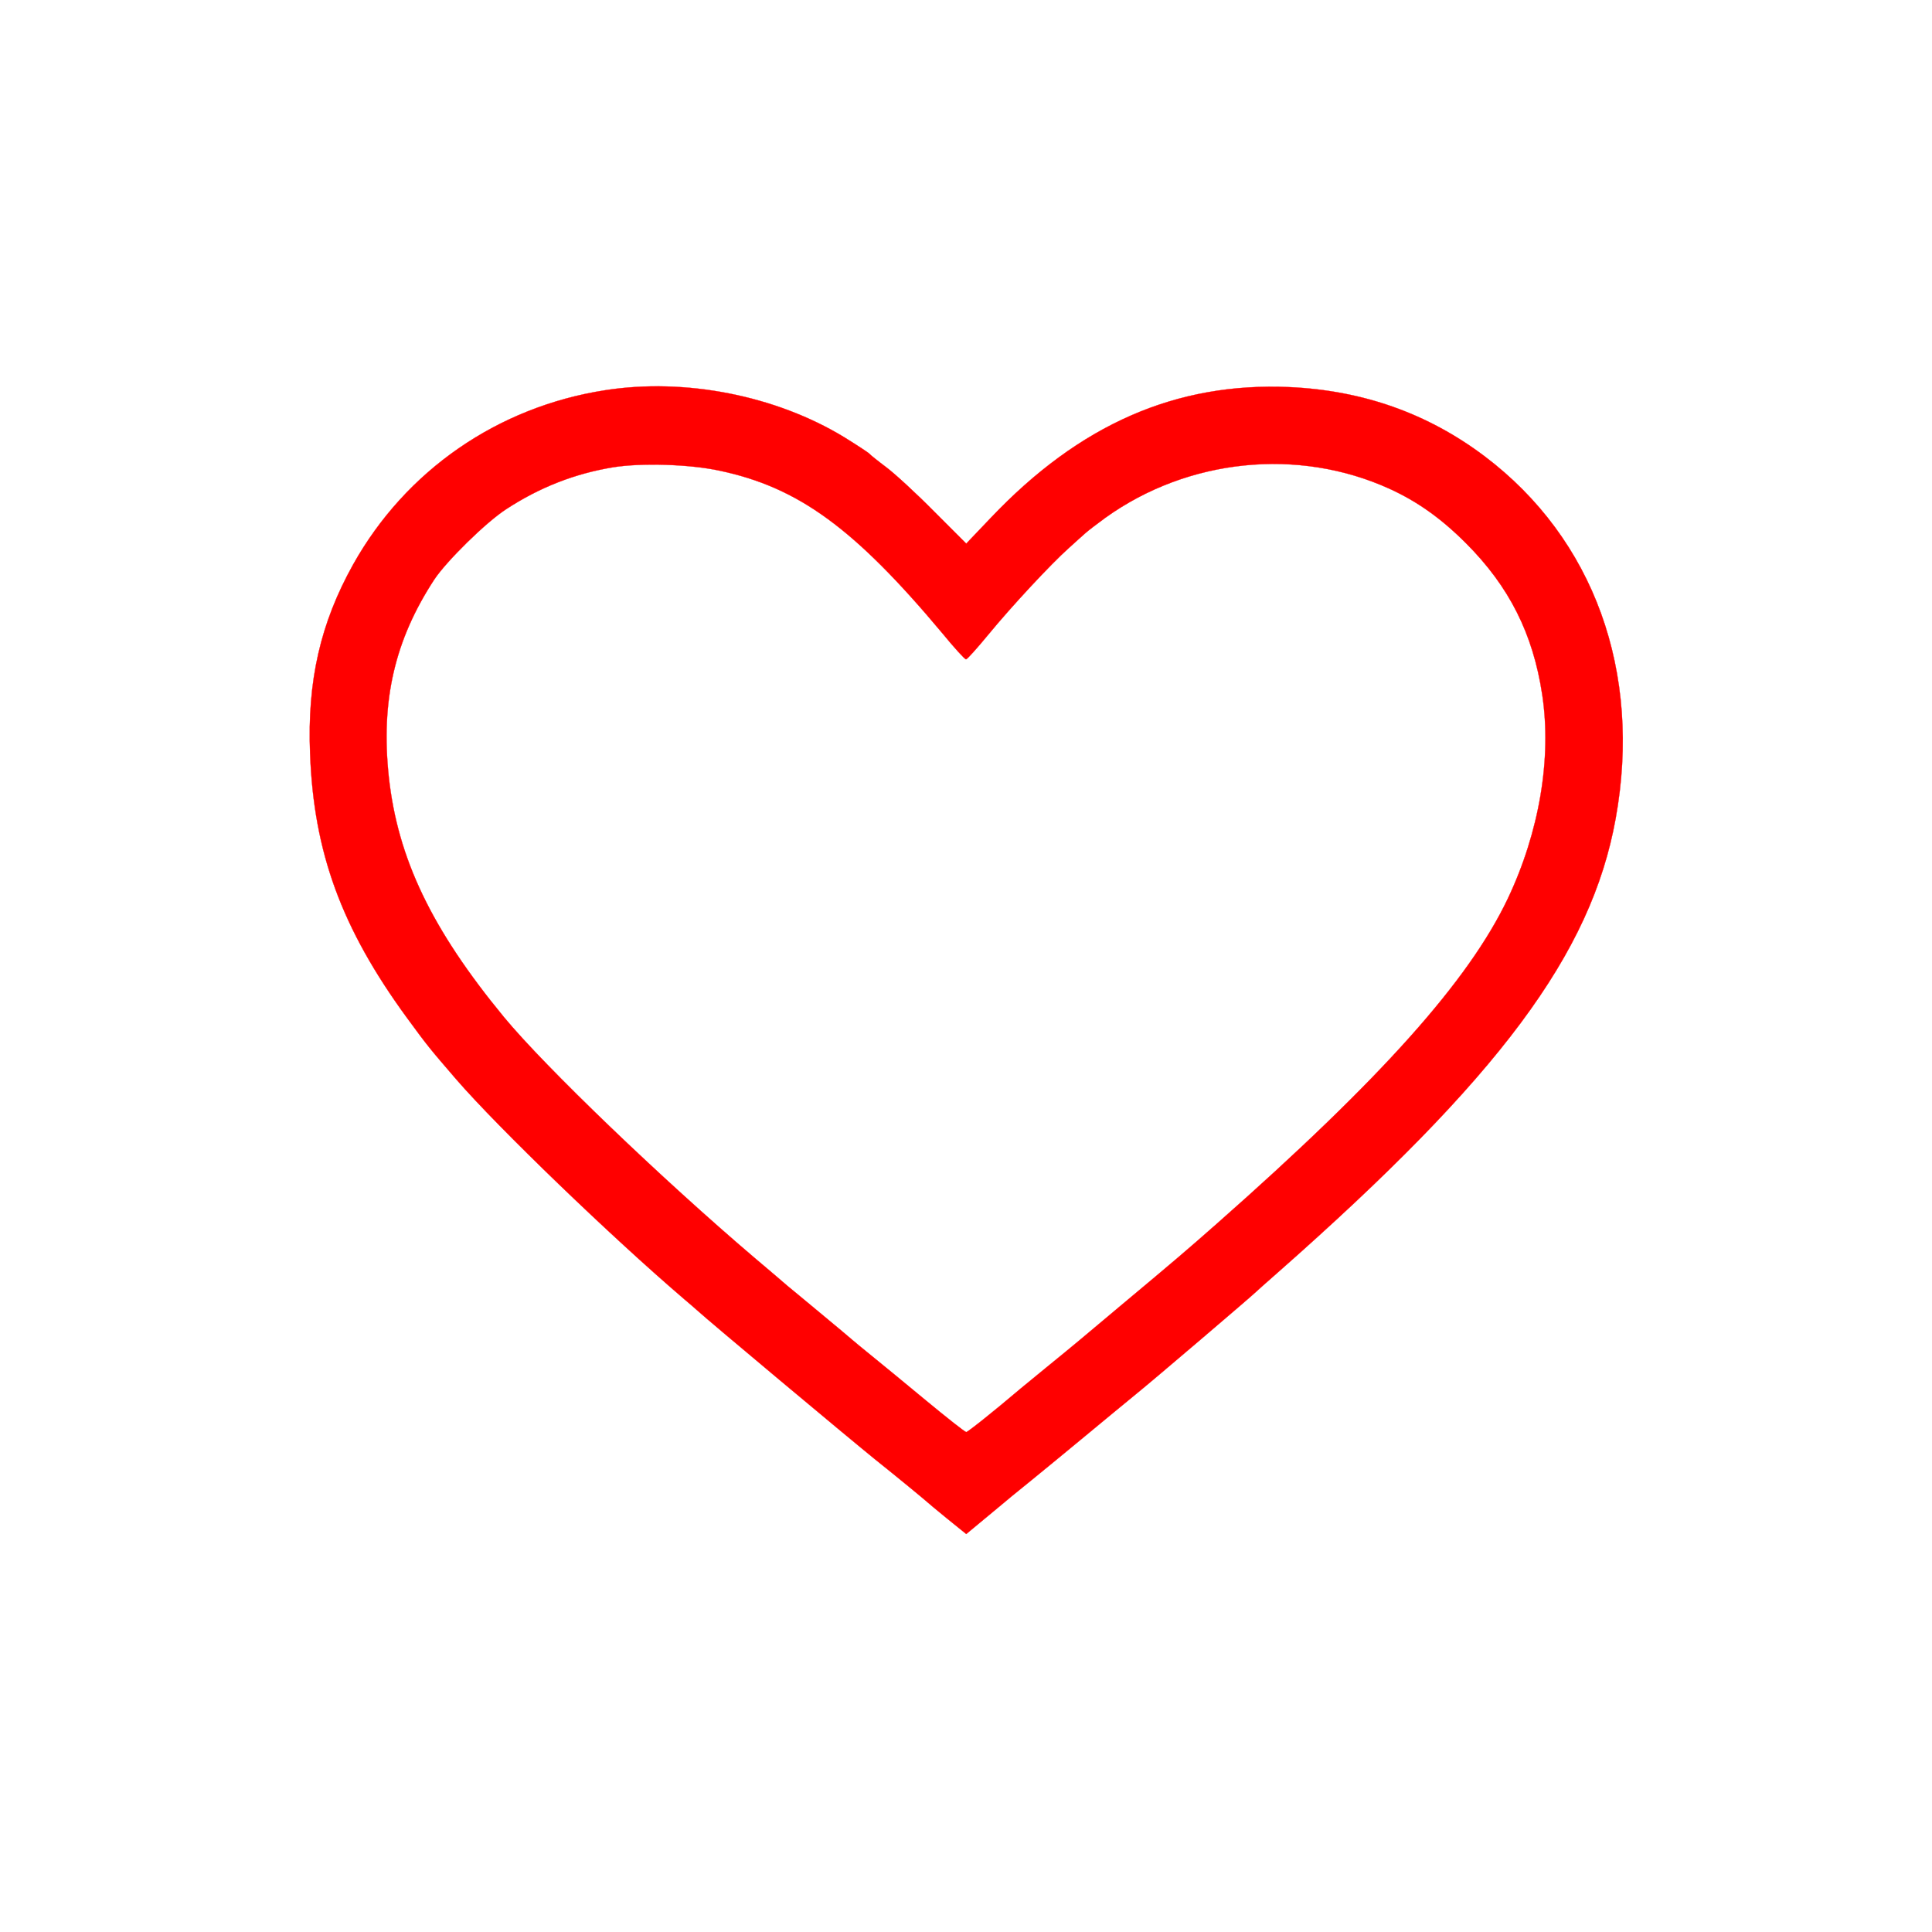 <?xml version="1.0" standalone="no"?>
<!DOCTYPE svg PUBLIC "-//W3C//DTD SVG 20010904//EN"
 "http://www.w3.org/TR/2001/REC-SVG-20010904/DTD/svg10.dtd">
<svg version="1.0" xmlns="http://www.w3.org/2000/svg"
 width="800pt" height="800pt" viewBox="0 0 800 800"
 preserveAspectRatio="xMidYMid meet">
<g transform="translate(0,800) scale(0.1,-0.1)"
fill="red" stroke="red">
<path d="M2505 6384 c-444 -69 -825 -332 -1043 -722 -135 -242 -190 -481 -178
-782 15 -409 130 -723 400 -1093 88 -120 93 -126 205 -256 173 -200 643 -653
946 -912 22 -19 45 -38 51 -44 43 -40 623 -525 734 -615 104 -83 215 -175 220
-180 3 -3 40 -34 83 -69 l78 -63 47 39 c25 21 65 54 88 73 22 19 83 69 134
110 51 41 152 125 225 185 73 61 166 137 206 170 72 58 489 414 499 425 3 3
43 39 90 80 919 810 1299 1320 1400 1880 110 607 -90 1159 -543 1501 -235 177
-503 272 -807 286 -470 21 -870 -154 -1238 -542 l-101 -106 -133 133 c-73 74
-162 156 -198 183 -36 27 -67 52 -70 56 -3 4 -50 35 -105 69 -283 172 -658
246 -990 194z m475 -333 c326 -69 558 -238 922 -673 49 -60 93 -108 98 -108 5
0 46 46 93 103 97 118 260 293 332 357 27 25 59 53 70 63 11 10 48 38 82 63
343 246 799 292 1177 120 116 -53 214 -123 316 -225 180 -180 278 -376 316
-627 40 -264 -12 -569 -142 -844 -162 -341 -525 -747 -1204 -1346 -125 -110
-163 -143 -400 -341 -69 -58 -147 -123 -174 -146 -28 -23 -88 -73 -134 -110
-46 -38 -94 -77 -106 -87 -119 -101 -219 -180 -225 -180 -5 0 -80 59 -167 131
-88 73 -189 156 -225 185 -36 29 -72 59 -80 66 -8 7 -66 56 -129 108 -63 52
-126 105 -140 116 -14 12 -74 64 -135 115 -382 325 -867 790 -1038 997 -299
363 -440 656 -477 994 -34 316 24 567 188 818 51 77 214 237 297 291 139 91
285 148 443 174 116 19 318 13 442 -14z"/>
</g>
</svg>
